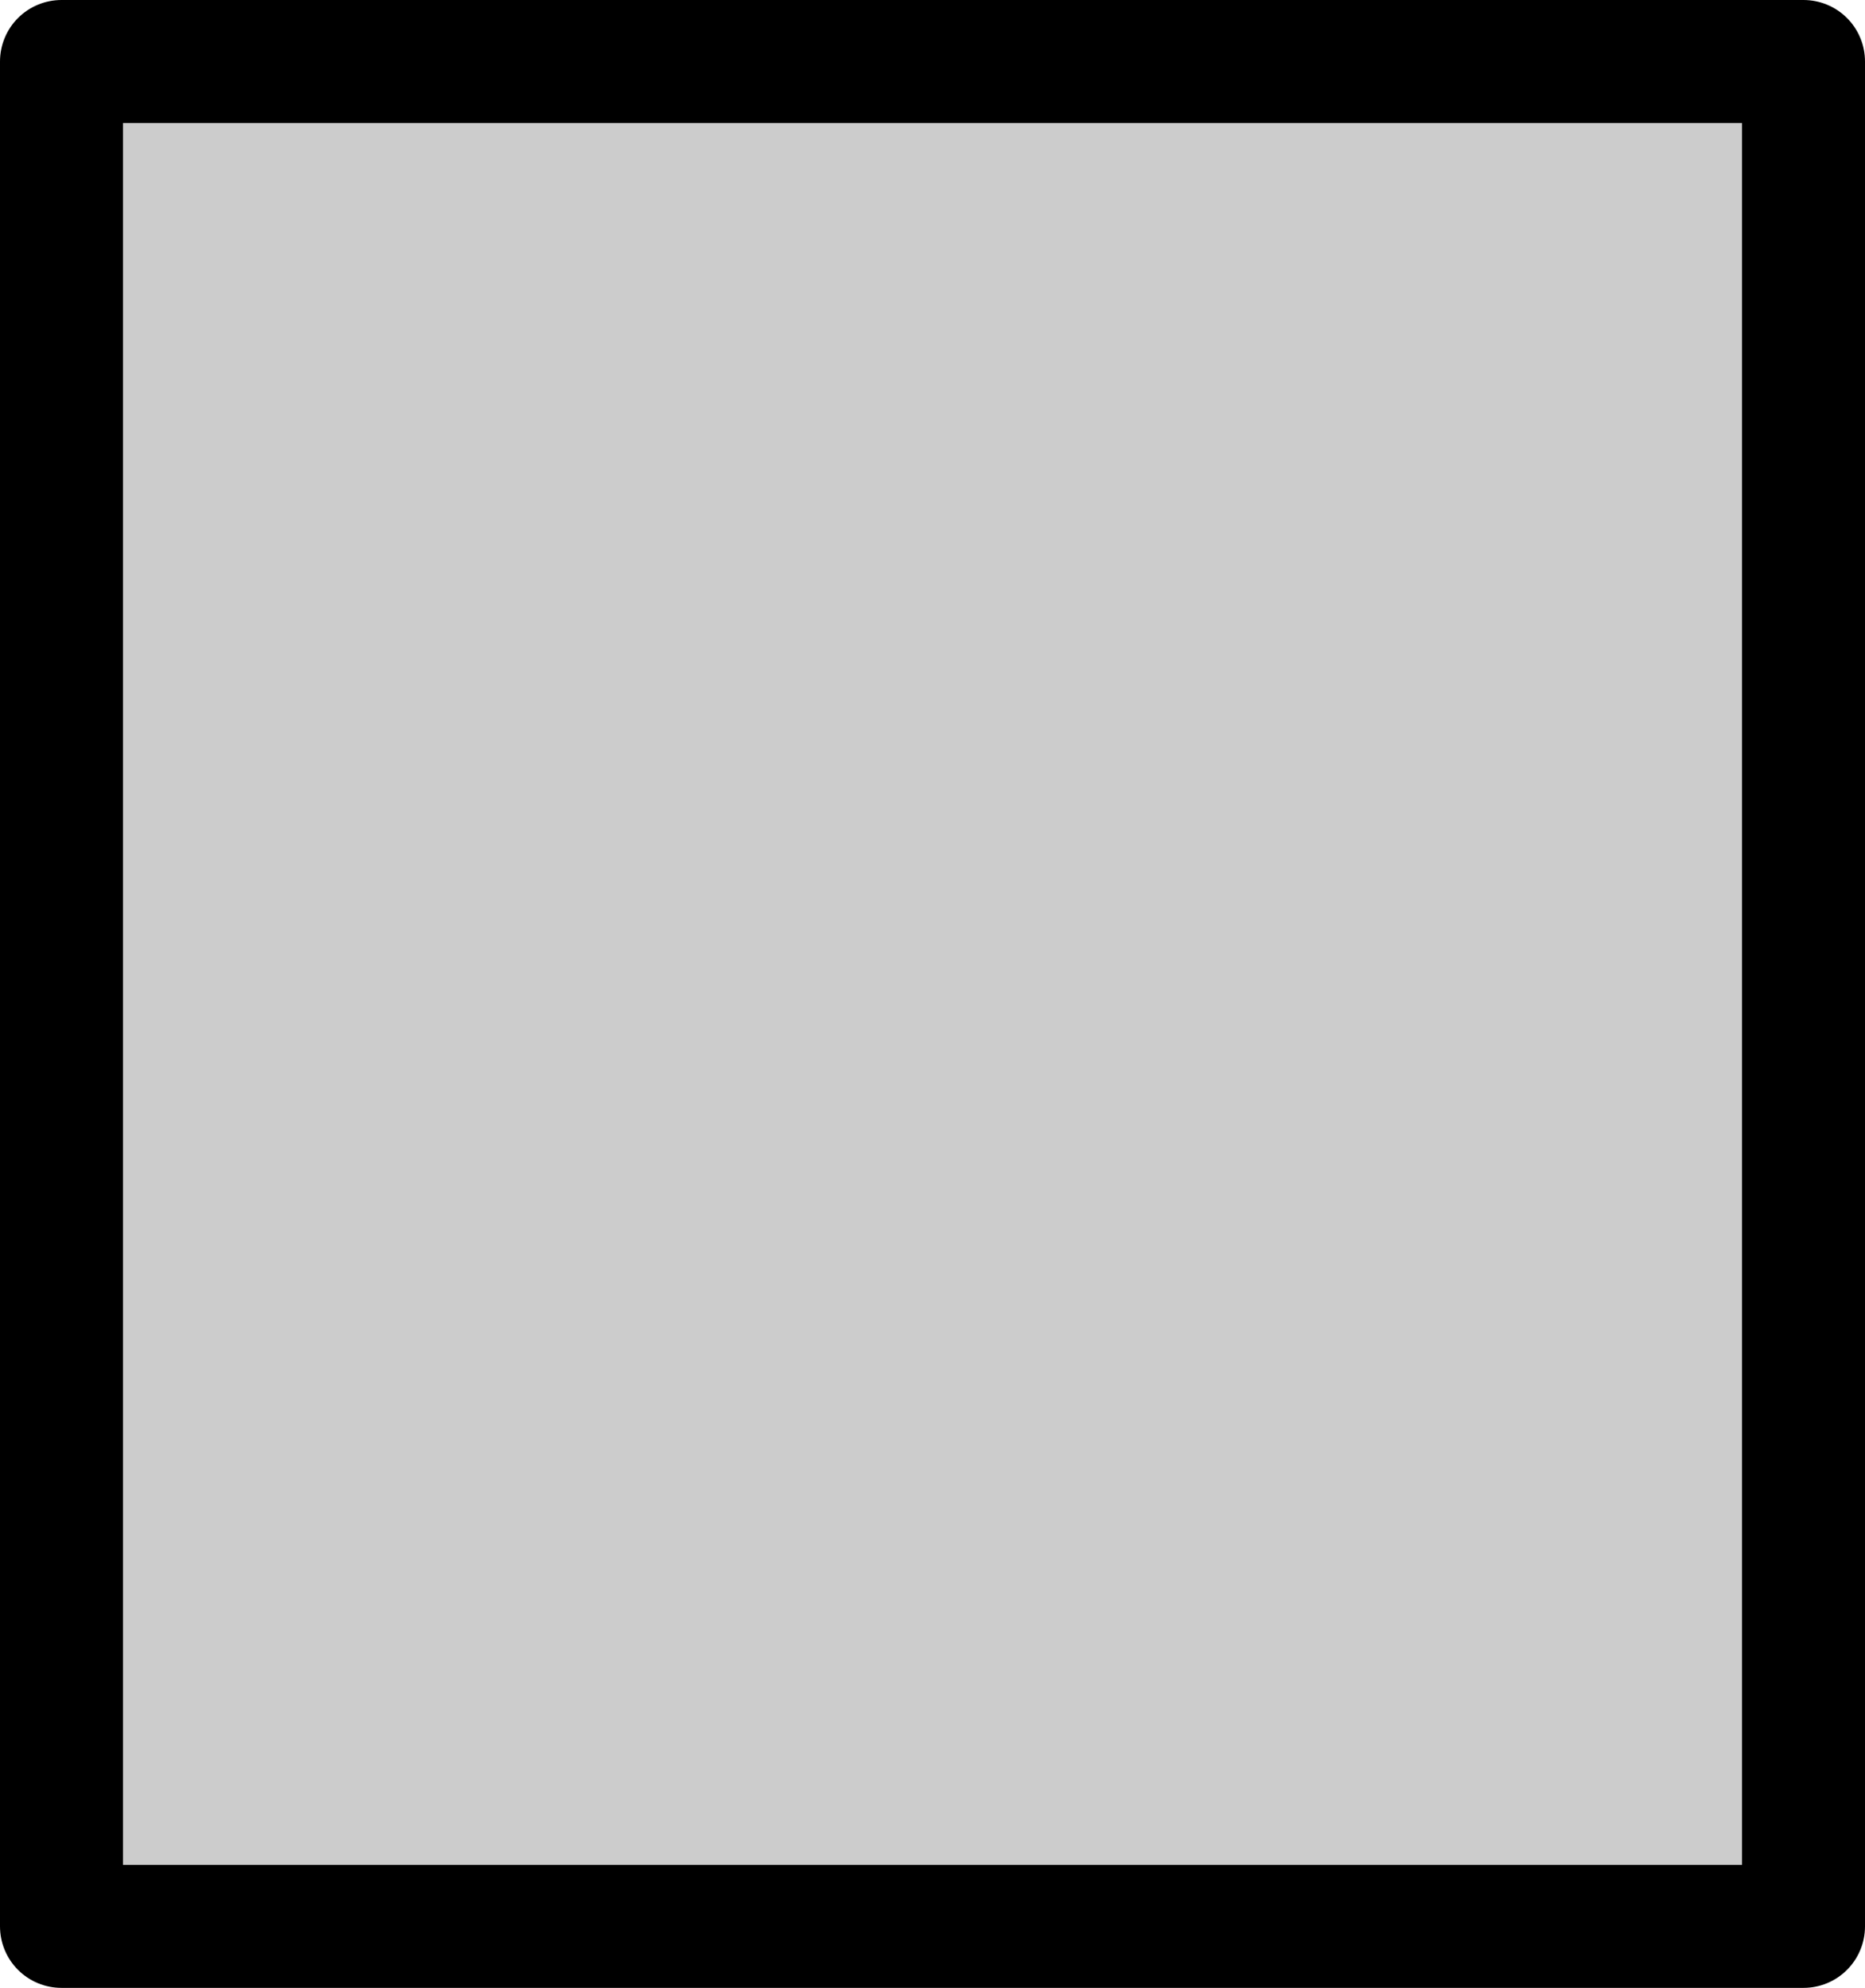 <?xml version="1.0" encoding="UTF-8" standalone="no"?>
<svg xmlns:xlink="http://www.w3.org/1999/xlink" height="24.25px" width="22.75px" xmlns="http://www.w3.org/2000/svg">
  <g transform="matrix(1.0, 0.0, 0.0, 1.0, 5.0, 4.75)">
    <path d="M17.0 -4.0 L17.0 18.75 -4.25 18.75 -4.25 -4.0 17.0 -4.0" fill="#cccccc" fill-rule="evenodd" stroke="none"/>
    <path d="M17.0 -4.0 L17.0 18.75 -4.25 18.75 -4.25 -4.0 17.0 -4.0 Z" fill="none" stroke="#000000" stroke-linecap="round" stroke-linejoin="round" stroke-width="1.5"/>
  </g>
</svg>
